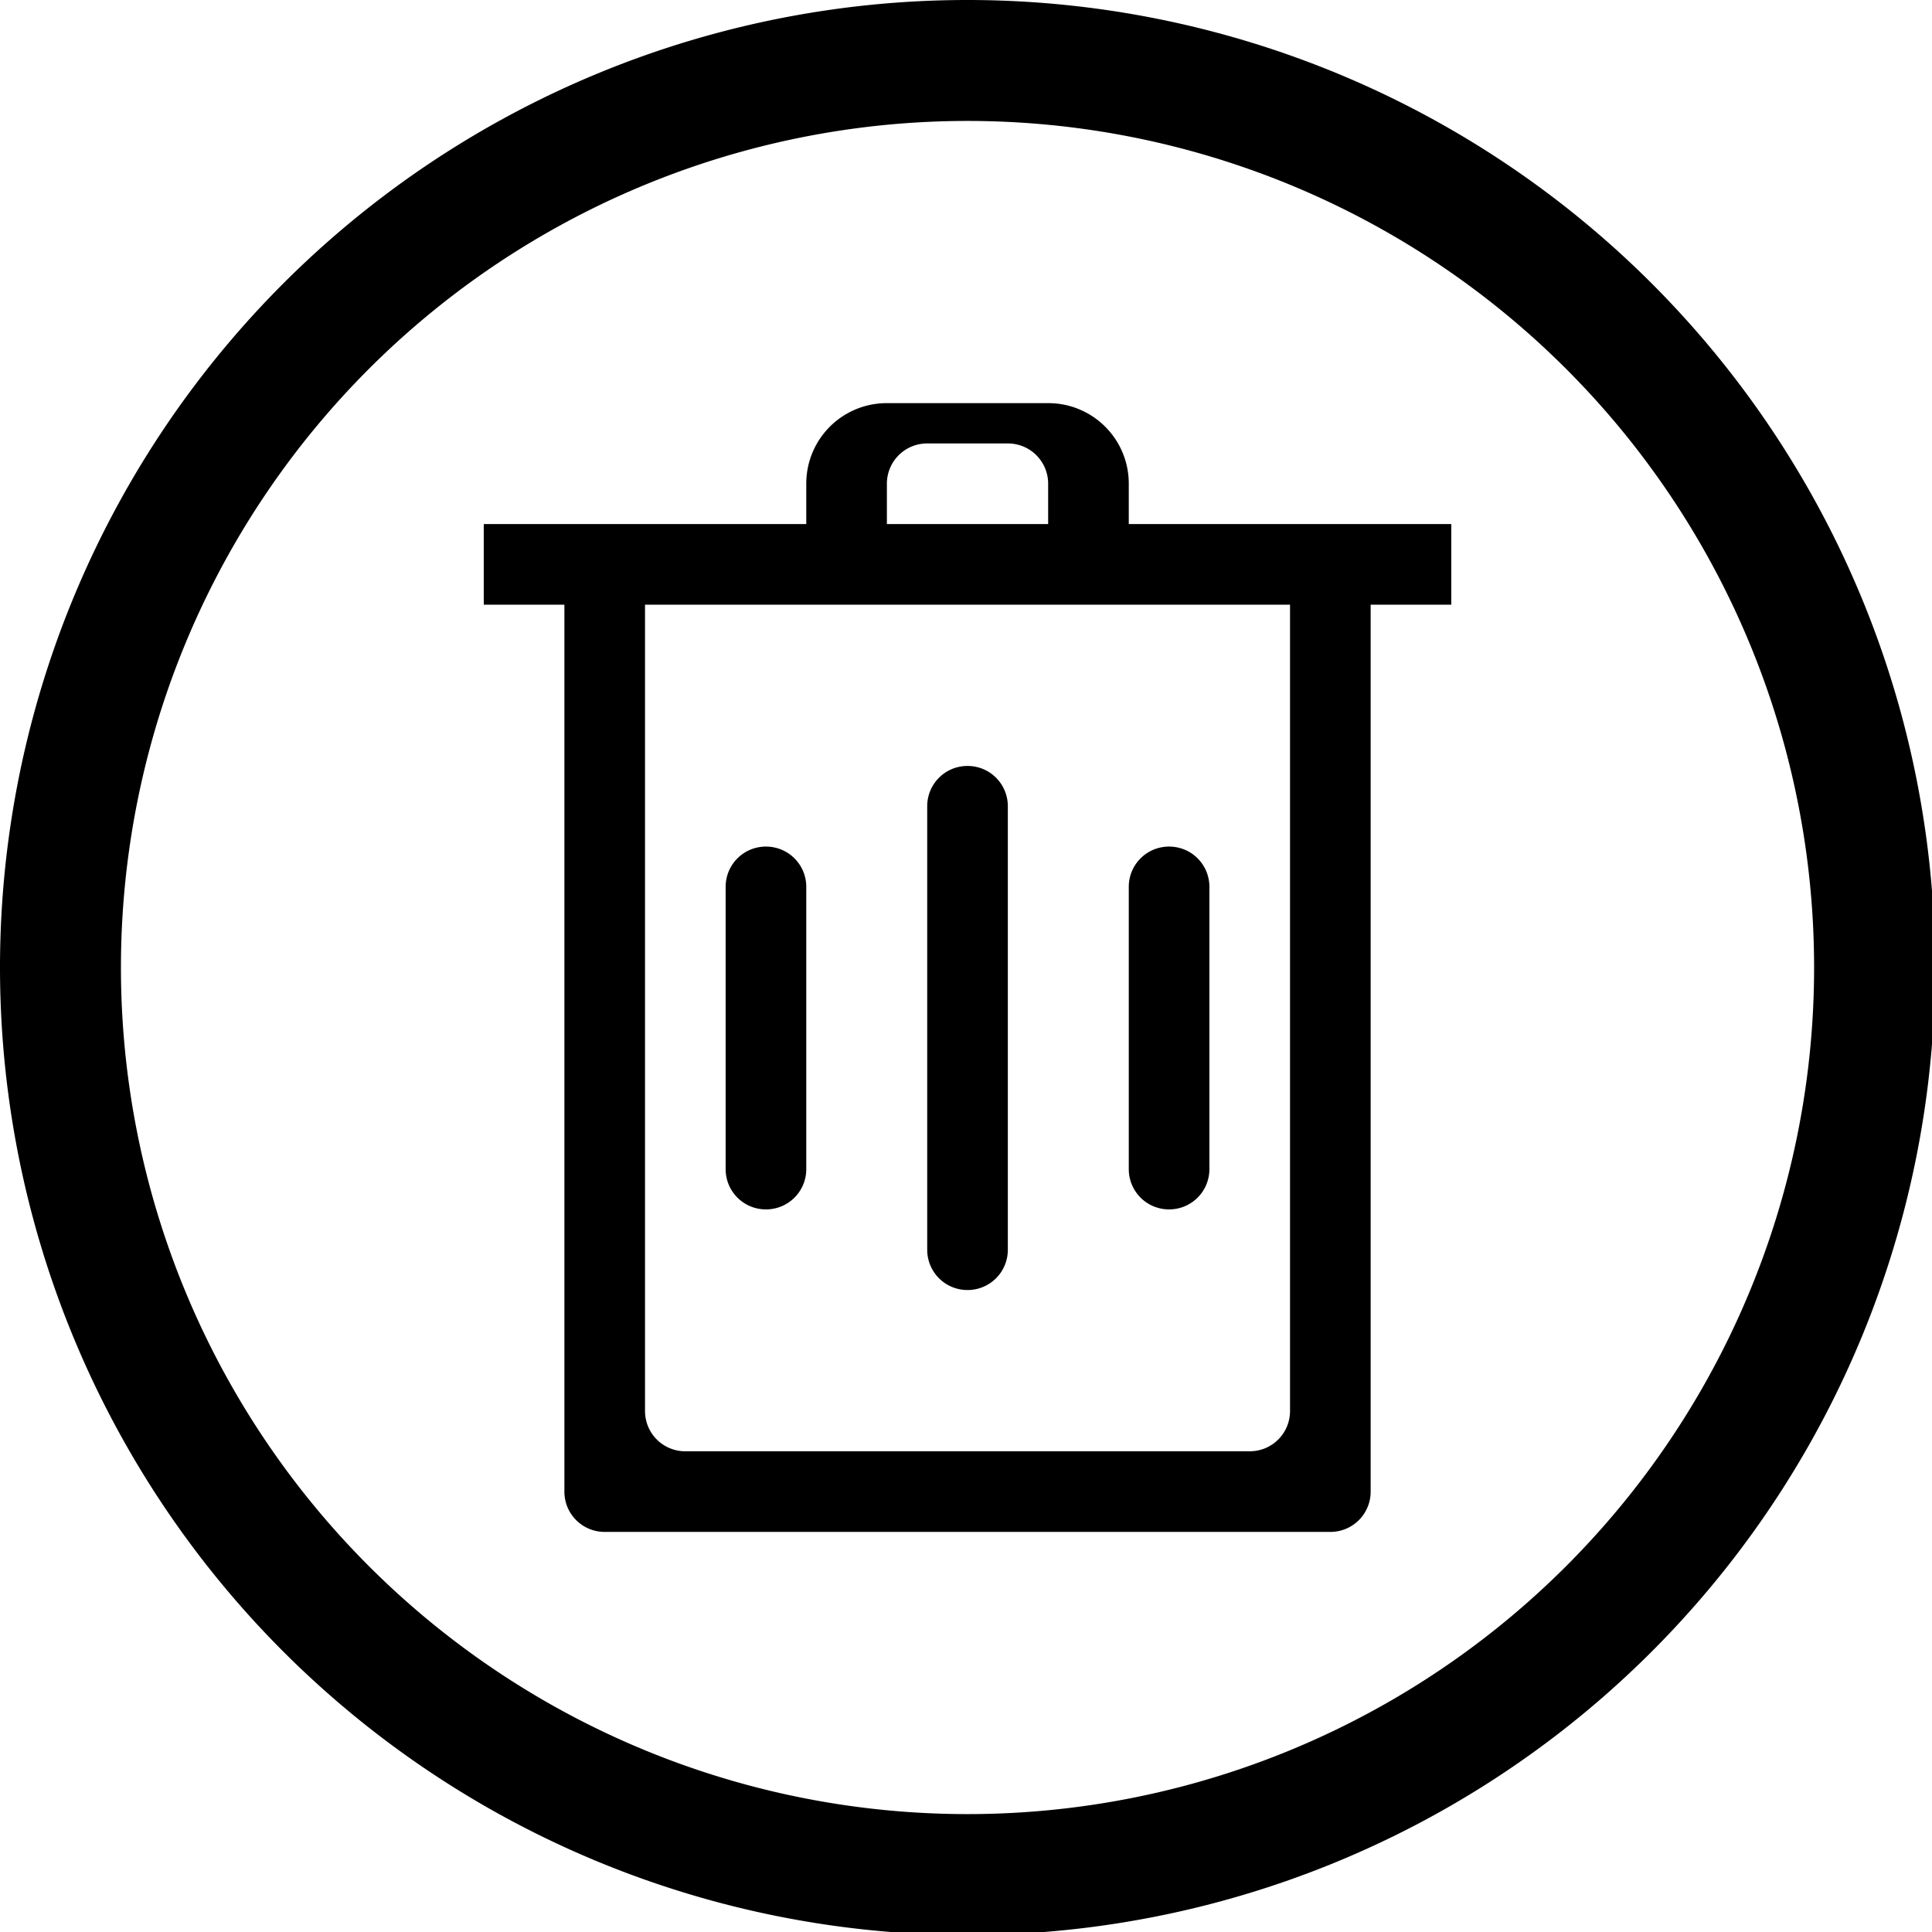 <?xml version="1.0" encoding="UTF-8" standalone="no"?>
<svg
   xmlns:dc="http://purl.org/dc/elements/1.1/"
   xmlns:cc="http://creativecommons.org/ns#"
   xmlns:rdf="http://www.w3.org/1999/02/22-rdf-syntax-ns#"
   xmlns:svg="http://www.w3.org/2000/svg"
   xmlns="http://www.w3.org/2000/svg"
   xmlns:sodipodi="http://sodipodi.sourceforge.net/DTD/sodipodi-0.dtd"
   xmlns:inkscape="http://www.inkscape.org/namespaces/inkscape"
   width="48"
   height="48"
   viewBox="0 0 12.7 12.7"
   version="1.1"
   id="svg4"
   sodipodi:docname="user-trash.svg"
   inkscape:version="0.92.5 (2060ec1f9f, 2020-04-08)">
  <defs
     id="defs8">
  <style
     id="current-color-scheme"
     type="text/css">
      .ColorScheme-Text {
        color:#000000;
      }
  </style>
  </defs>
  <path
     d="M 24 0 A 24 24 0 0 0 0 24 A 24 24 0 0 0 24 48 A 24 24 0 0 0 48 24 A 24 24 0 0 0 24 0 z M 24 3 A 21 21 0 0 1 45 24 A 21 21 0 0 1 24 45 A 21 21 0 0 1 3 24 A 21 21 0 0 1 24 3 z M 22 10 C 20.892 10 20 10.892 20 12 L 20 13 L 12 13 L 12 15 L 14 15 L 14 37 C 14 37.554 14.446 38 15 38 L 33 38 C 33.554 38 34 37.554 34 37 L 34 15 L 36 15 L 36 13 L 28 13 L 28 12 C 28 10.892 27.108 10 26 10 L 22 10 z M 23 11 L 25 11 C 25.554 11 26 11.446 26 12 L 26 13 L 22 13 L 22 12 C 22 11.446 22.446 11 23 11 z M 16 15 L 32 15 L 32 35 C 32 35.554 31.554 36 31 36 L 17 36 C 16.446 36 16 35.554 16 35 L 16 15 z M 24 19 C 23.446 19 23 19.446 23 20 L 23 31 C 23 31.554 23.446 32 24 32 C 24.554 32 25 31.554 25 31 L 25 20 C 25 19.446 24.554 19 24 19 z M 19 21 C 18.446 21 18 21.446 18 22 L 18 29 C 18 29.554 18.446 30 19 30 C 19.554 30 20 29.554 20 29 L 20 22 C 20 21.446 19.554 21 19 21 z M 29 21 C 28.446 21 28 21.446 28 22 L 28 29 C 28 29.554 28.446 30 29 30 C 29.554 30 30 29.554 30 29 L 30 22 C 30 21.446 29.554 21 29 21 z "
     transform="scale(0.265)"
     id="rect823"
     class="ColorScheme-Text"
     style="fill:currentColor" />
</svg>
